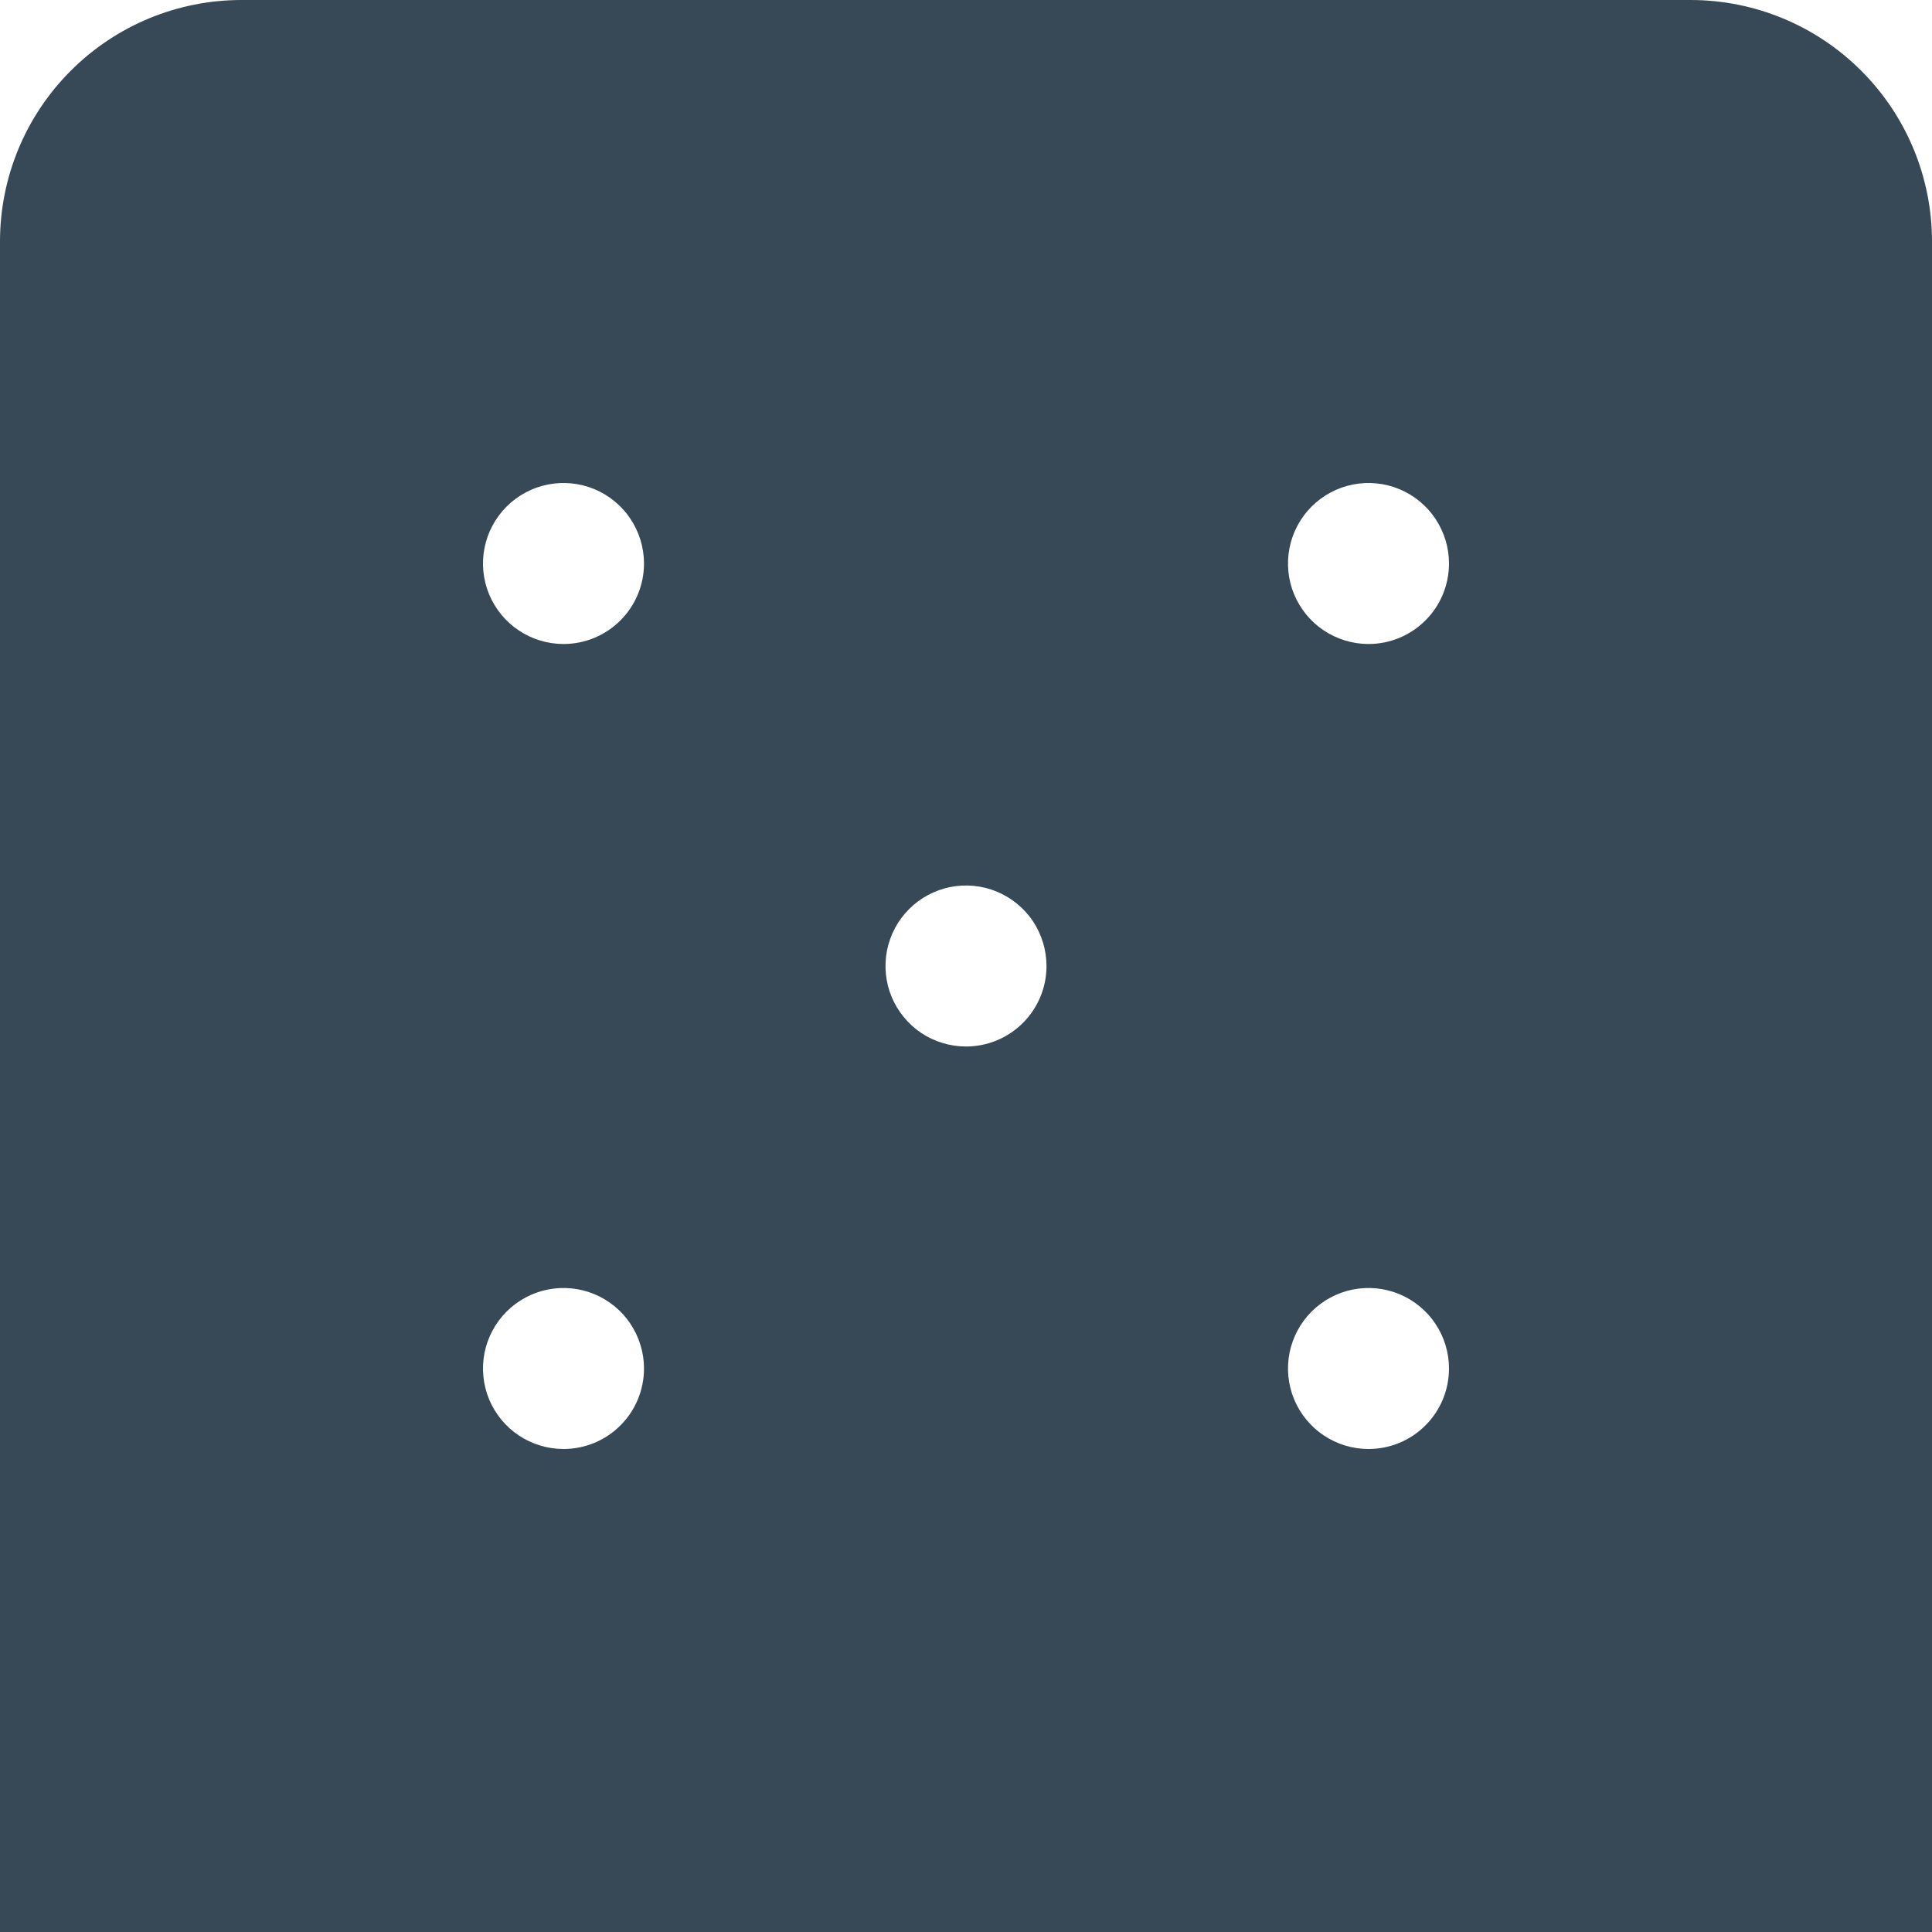 <svg width="24" height="24" viewBox="0 0 24 24" fill="none" xmlns="http://www.w3.org/2000/svg">
<g clip-path="url(#clip0_406_3835)">
<path d="M21 0H3C2.204 0 1.441 0.316 0.879 0.879C0.316 1.441 0 2.204 0 3L0 24H24V3C24 2.204 23.684 1.441 23.121 0.879C22.559 0.316 21.796 0 21 0V0ZM7 18C6.802 18 6.609 17.941 6.444 17.831C6.28 17.722 6.152 17.565 6.076 17.383C6 17.2 5.981 16.999 6.019 16.805C6.058 16.611 6.153 16.433 6.293 16.293C6.433 16.153 6.611 16.058 6.805 16.019C6.999 15.981 7.2 16 7.383 16.076C7.565 16.152 7.722 16.28 7.831 16.444C7.941 16.609 8 16.802 8 17C8 17.265 7.895 17.52 7.707 17.707C7.52 17.895 7.265 18 7 18ZM7 8C6.802 8 6.609 7.941 6.444 7.831C6.28 7.722 6.152 7.565 6.076 7.383C6 7.2 5.981 6.999 6.019 6.805C6.058 6.611 6.153 6.433 6.293 6.293C6.433 6.153 6.611 6.058 6.805 6.019C6.999 5.981 7.2 6 7.383 6.076C7.565 6.152 7.722 6.28 7.831 6.444C7.941 6.609 8 6.802 8 7C8 7.265 7.895 7.52 7.707 7.707C7.52 7.895 7.265 8 7 8ZM12 13C11.802 13 11.609 12.941 11.444 12.832C11.28 12.722 11.152 12.565 11.076 12.383C11 12.2 10.981 11.999 11.019 11.805C11.058 11.611 11.153 11.433 11.293 11.293C11.433 11.153 11.611 11.058 11.805 11.019C11.999 10.981 12.2 11 12.383 11.076C12.565 11.152 12.722 11.28 12.832 11.444C12.941 11.609 13 11.802 13 12C13 12.265 12.895 12.52 12.707 12.707C12.52 12.895 12.265 13 12 13ZM17 18C16.802 18 16.609 17.941 16.444 17.831C16.28 17.722 16.152 17.565 16.076 17.383C16 17.2 15.981 16.999 16.019 16.805C16.058 16.611 16.153 16.433 16.293 16.293C16.433 16.153 16.611 16.058 16.805 16.019C16.999 15.981 17.2 16 17.383 16.076C17.565 16.152 17.722 16.28 17.831 16.444C17.941 16.609 18 16.802 18 17C18 17.265 17.895 17.52 17.707 17.707C17.52 17.895 17.265 18 17 18ZM17 8C16.802 8 16.609 7.941 16.444 7.831C16.28 7.722 16.152 7.565 16.076 7.383C16 7.2 15.981 6.999 16.019 6.805C16.058 6.611 16.153 6.433 16.293 6.293C16.433 6.153 16.611 6.058 16.805 6.019C16.999 5.981 17.2 6 17.383 6.076C17.565 6.152 17.722 6.28 17.831 6.444C17.941 6.609 18 6.802 18 7C18 7.265 17.895 7.52 17.707 7.707C17.52 7.895 17.265 8 17 8Z" fill="#374957"/>
</g>
<defs>
<clipPath id="clip0_406_3835">
<rect width="24" height="24" fill="white"/>
</clipPath>
</defs>
</svg>
